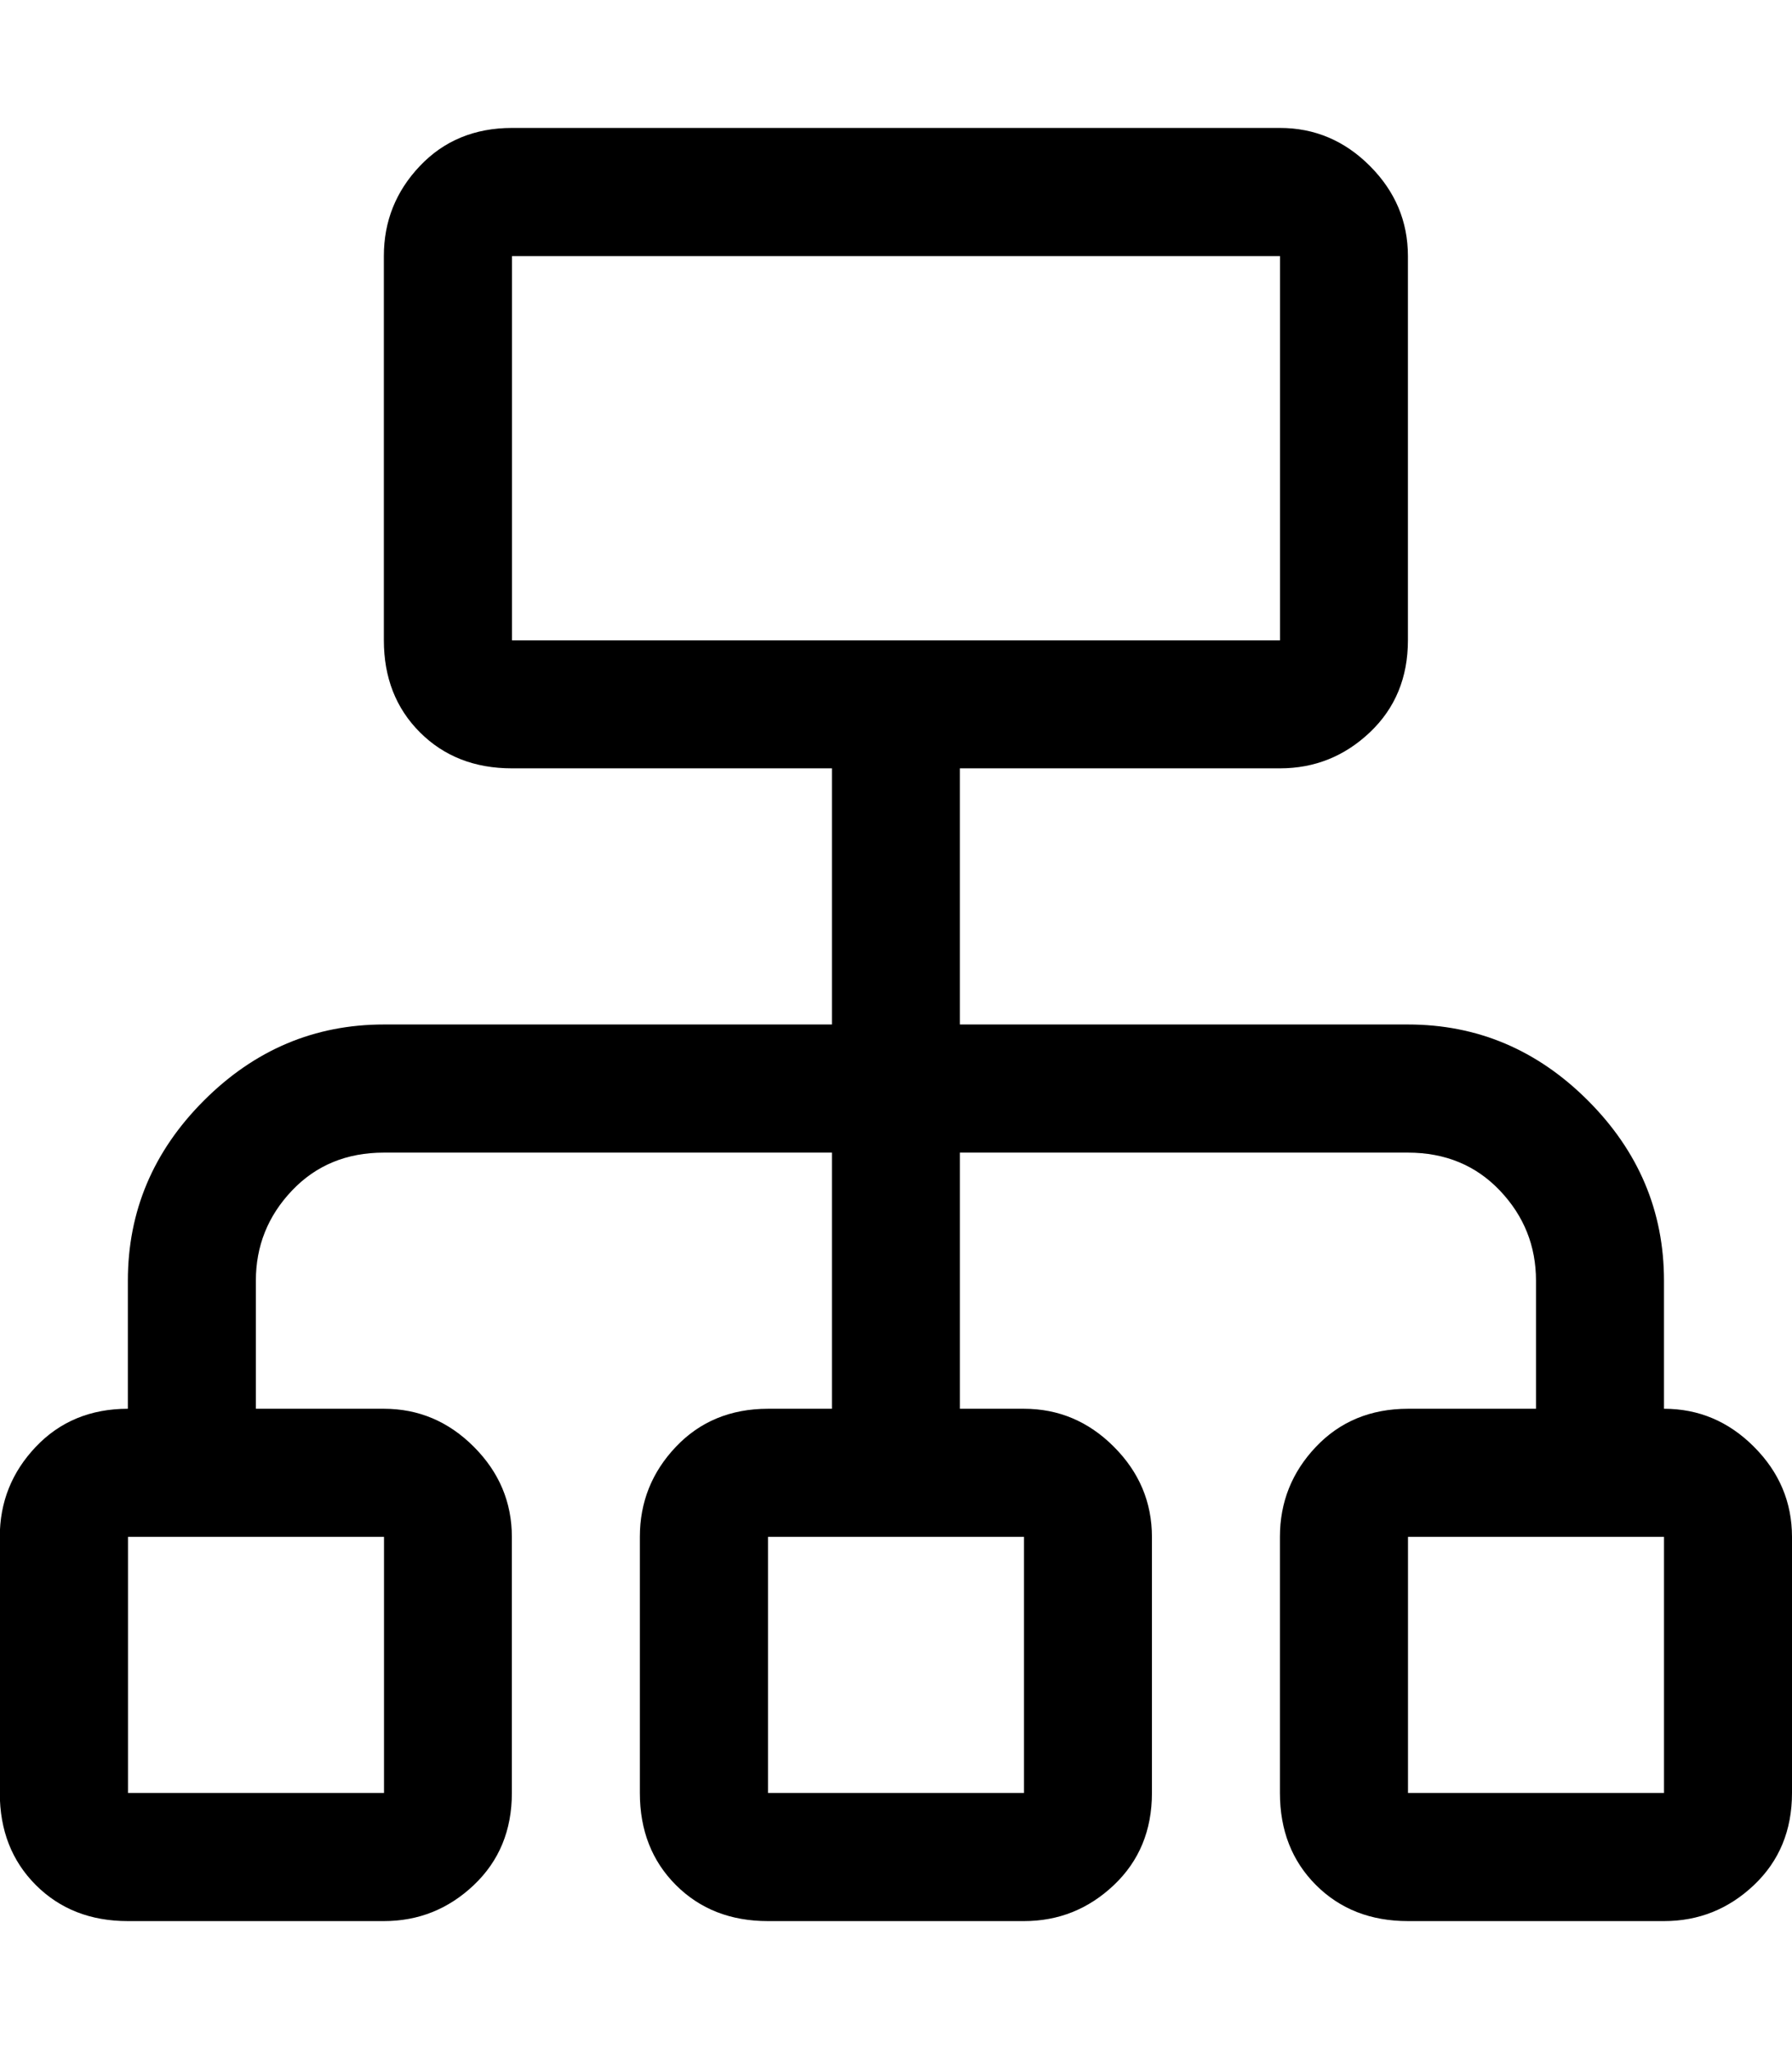 <!-- Generated by IcoMoon.io -->
<svg version="1.1" xmlns="http://www.w3.org/2000/svg" width="28" height="32" viewBox="0 0 28 32">
<title>uniE0F4</title>
<path d="M26 22q0.813 0 1.406 0.594t0.594 1.406v4q0 0.875-0.594 1.438t-1.406 0.563h-4q-0.875 0-1.438-0.563t-0.563-1.438v-4q0-0.813 0.563-1.406t1.438-0.594h2v-2q0-0.813-0.563-1.406t-1.438-0.594h-7v4h1q0.813 0 1.406 0.594t0.594 1.406v4q0 0.875-0.594 1.438t-1.406 0.563h-4q-0.875 0-1.438-0.563t-0.563-1.438v-4q0-0.813 0.563-1.406t1.438-0.594h1v-4h-7q-0.875 0-1.438 0.594t-0.563 1.406v2h2q0.813 0 1.406 0.594t0.594 1.406v4q0 0.875-0.594 1.438t-1.406 0.563h-4q-0.875 0-1.438-0.563t-0.563-1.438v-4q0-0.813 0.563-1.406t1.438-0.594v-2q0-1.625 1.188-2.813t2.813-1.188h7v-4h-5q-0.875 0-1.438-0.563t-0.563-1.438v-6q0-0.813 0.563-1.406t1.438-0.594h12q0.813 0 1.406 0.594t0.594 1.406v6q0 0.875-0.594 1.438t-1.406 0.563h-5v4h7q1.625 0 2.813 1.188t1.188 2.813v2zM2 24v4h4v-4h-4zM12 24v4h4v-4h-4zM20 10v-6h-12v6h12zM26 24h-4v4h4v-4z"></path>
</svg>
